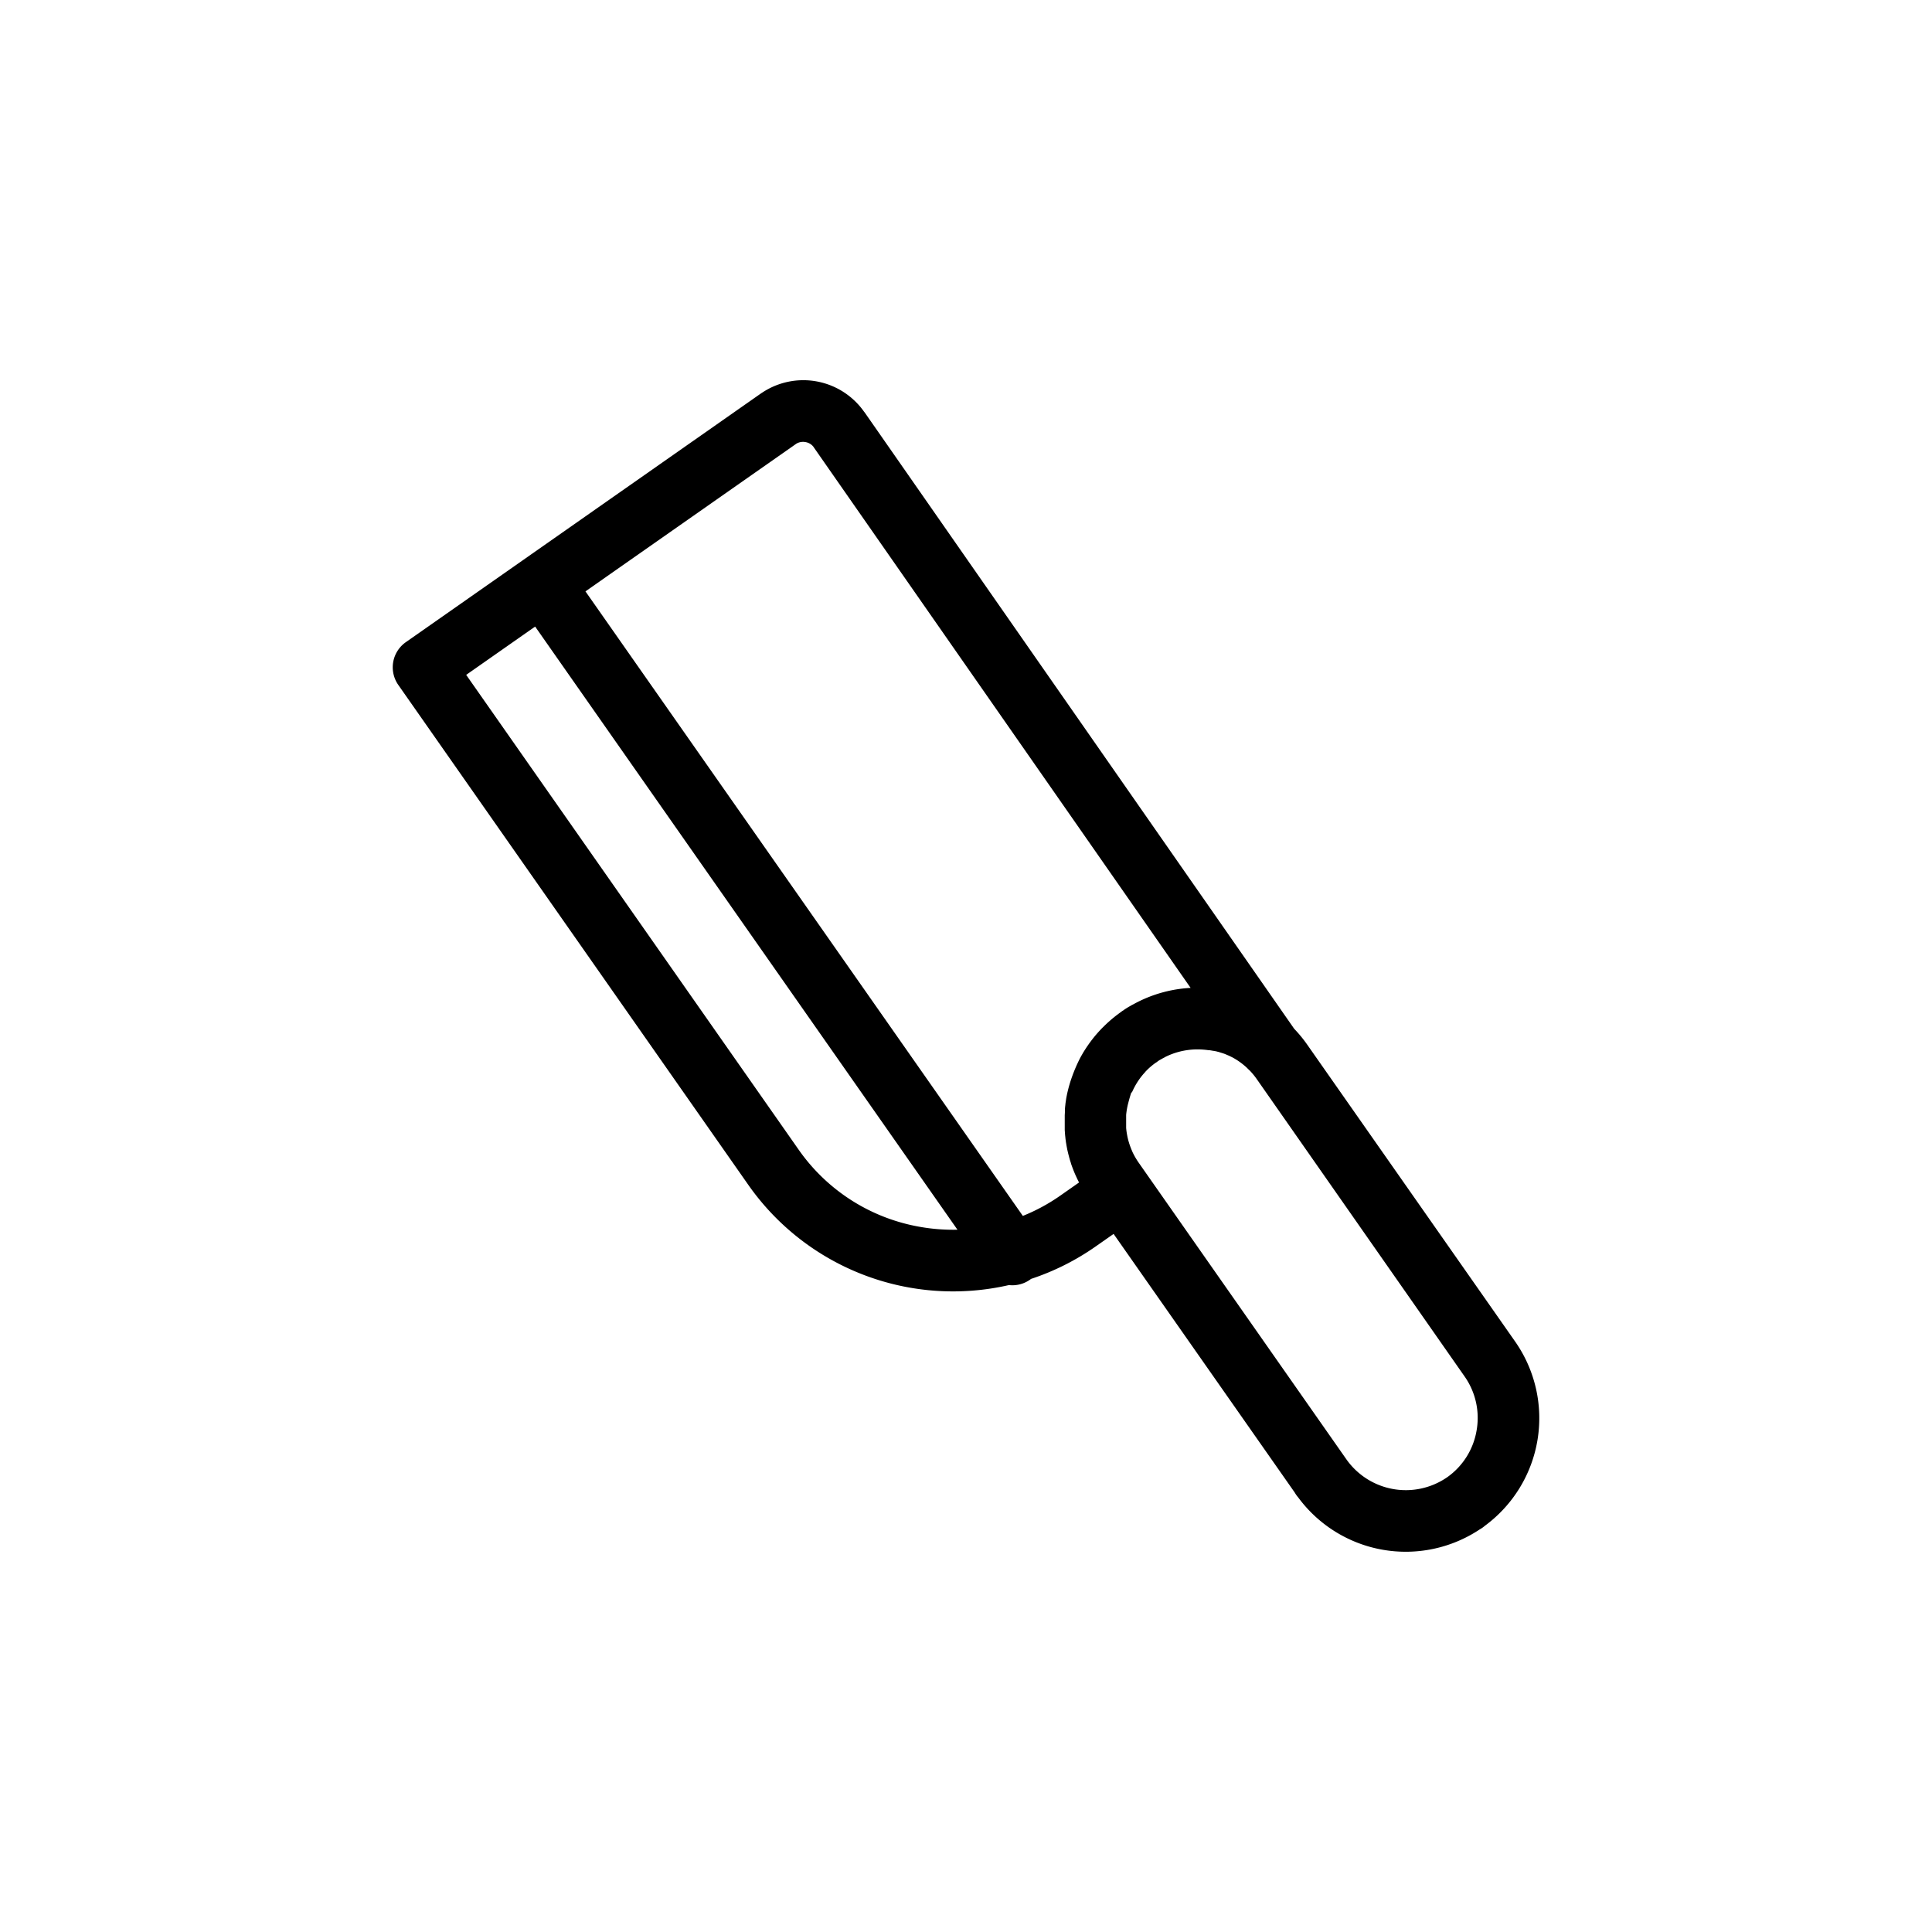 <svg id="Layer_1" data-name="Layer 1" xmlns="http://www.w3.org/2000/svg" viewBox="0 0 128 128"><title>Artboard 11</title><path d="M86.61,69.215a8.878,8.878,0,0,0-.866-1.055L57.269,27.3l-.006,0-.006-.008a4.921,4.921,0,0,0-6.758-1.28c-.031.019-.061.039-.092.06l0,0v0l0,0,0,0L26.888,42.545a2.035,2.035,0,0,0-.5,2.833L49.594,78.524A16.564,16.564,0,0,0,66.843,85.14a2.027,2.027,0,0,0,1.392-.354l.076-.056a16.421,16.421,0,0,0,4.28-2.149l1.188-.831,12,17.134a2.023,2.023,0,0,0,.228.321,8.853,8.853,0,0,0,12.029,2.122,2.018,2.018,0,0,0,.342-.24,8.854,8.854,0,0,0,2.008-12.2ZM60.962,81.284a12.4,12.4,0,0,1-8.032-5.09L30.886,44.712l4.568-3.2,27.98,39.96A12.659,12.659,0,0,1,60.962,81.284ZM74.452,66.923c-.046.026-.091.053-.136.083h0l0,.007-.034.024h0l-.093.066h0l-.092.067h0l-.09.068h0l-.089.069h0l-.088.07h0l-.088.071h0l-.086.072h0l-.085.073h0l-.084.074h0l-.083.074h0l-.082.076h0l-.081.076h0l-.079.077h0l-.079.078h0L73,68.13h0l-.076.08h0l-.075.08h0l-.074.081h0l-.073.082h0l-.072.083h0l-.071.083h0l-.069.084-.068.085-.067.086h0l-.066.086h0l-.065.087-.063.088h0l-.063.089h0l-.061.089-.061.09-.059.09-.058.091-.057.091h0l-.055.092h0l-.054.093h0l-.053.093-.052.094-.051.095-.049.1h0l-.049.1-.047.1-.046.1-.045.1-.043.1h0l-.042.1-.041.1-.04.1-.039.1-.037.1-.036.1-.035.1-.034.1h0l-.033.1h0l-.031.1h0l-.03.1h0l-.029.1-.028.1-.026.1h0l-.025.1h0l-.024.1h0l-.023.1h0l-.021.1-.02.1h0l-.019.1h0l-.015.087,0,.017-.012.071-.005.034-.008.054-.007.05-.005.037-.009.068,0,.02-.01.085v0l-.01.088,0,.013-.007.075,0,.031-.005.058,0,.048,0,.041,0,.064v.025l-.01.178v.009l0,.08v.026l0,.063v.363l0,.084v.022l0,.067,0,.078v.012l0,.057,0,.032,0,.074v.015l.006.09v0l.007.088,0,.018.007.071,0,.035.006.054.01.089.008.07,0,.019.011.087v0l.013.089,0,.015.011.074.015.089.008.049.007.04v.007l.015.081.016.083v.006l.019.089,0,.011.017.078.041.177.015.061.007.027.023.088.024.088,0,.007.023.081.023.079,0,.008.012.04.015.047.018.057.01.03.024.074,0,.013.029.087v0l.03.083.007.02.025.067.013.036.019.05.02.052.013.033.011.028.023.058.035.085h0l.036.085.037.085.014.031.024.053v0l.078.166.038.079,0,0,.042.084.006.011.037.072-1.246.873a12.311,12.311,0,0,1-2.478,1.342L38.788,39.18l13.928-9.753v0l0,0,.047-.033a.869.869,0,0,1,.6-.105.844.844,0,0,1,.542.328h0l0,0,0,.006,0,0L78.881,65.45a8.8,8.8,0,0,0-3.086.736l0,0q-.343.151-.677.334l-.018.01-.069.038-.008,0c-.063.036-.126.072-.189.11l-.008,0-.086.052-.05.031-.043.027c-.062.039-.124.079-.185.12ZM97.825,94.789A4.756,4.756,0,0,1,95.9,97.857l-.045.031a4.817,4.817,0,0,1-6.64-1.185l0,0L75.443,77.034l-.035-.05-.034-.051-.033-.051-.032-.051-.032-.051-.031-.052-.031-.052-.03-.052-.029-.053-.028-.053-.028-.053-.027-.054-.026-.053-.025-.054L75,76.249l-.024-.055-.023-.055-.022-.055-.021-.055-.021-.055-.02-.055-.02-.056-.019-.056-.018-.056-.017-.056h0l-.017-.056h0l-.016-.056-.015-.057-.015-.056h0l-.013-.057h0l-.013-.057-.012-.057h0l-.011-.057h0l-.011-.057-.01-.057-.01-.057-.009-.057h0l-.008-.057-.008-.058h0l-.006-.057h0l-.006-.057h0l-.005-.058,0-.057h0l0-.058,0-.058h0l0-.058,0-.058v-.057h0v-.058h0v-.058h0v-.057h0l0-.058h0l0-.057,0-.058h0l0-.057h0l0-.057h0l0-.057h0l.006-.057h0l.006-.057h0l.007-.057h0l.008-.057h0l.008-.057h0l.009-.057.01-.057h0l.01-.056h0l.011-.055v0l.011-.054v0l.012-.054v0l.012-.053v0l.013-.052v0l.013-.051v0l.014-.05v-.005l.014-.05v-.006l.015-.049,0-.007.015-.048,0-.007.015-.047,0-.008.015-.047,0-.008.016-.046,0-.008.016-.045,0-.01.016-.044,0-.01.017-.044,0-.01.017-.043,0-.011.017-.042,0-.012.018-.041L75,72.358l.018-.04.006-.012.018-.04.019-.04.005-.011.007-.014.018-.038.007-.014.018-.037.007-.014.019-.036.008-.015.019-.035.008-.016.019-.034.008-.016.019-.034.01-.017.019-.034.01-.017.019-.032.01-.017.02-.032.011-.018.031-.049.019-.03.012-.019.02-.029.013-.019.019-.029.014-.02.019-.028.014-.02.019-.027.015-.021.019-.026.016-.021.019-.025.016-.021.019-.025.017-.021.019-.024.035-.043,0,0,.018-.022.019-.023.019-.022.019-.022.02-.023.018-.021.021-.023.074-.081L75.889,71l.018-.019.023-.024.018-.018.024-.024.042-.042.017-.017.025-.024.017-.016.026-.025.017-.016.027-.025.017-.015.028-.025L76.2,70.7l.029-.025.016-.014.03-.026.016-.013.031-.025.015-.012.032-.026.015-.012.032-.025.046-.035,0,0,.014-.011.035-.026.014-.01.036-.026.013-.009,0,.006h0c.056-.037.109-.077.161-.119h0l0,0,.045-.029h0l.045-.029,0,0,.042-.025.008,0,.037-.022.013-.007.033-.019.046-.026.021-.012.025-.013.025-.014.021-.011.094-.048L77.246,70l.009,0,.047-.022.047-.022h0c.063-.029.127-.056.191-.083l.018-.007.031-.012a4.817,4.817,0,0,1,2.165-.311c.1.008.2.019.3.034l.028,0,.021,0,.034.005.016,0,.039.007.01,0,.047.008h0l.049.009H80.3l.044.009.013,0,.036.008.02,0,.028.007.028.006.021,0,.035.009.013,0,.043.011h.006l.048.013h0l.047.013.009,0,.039.011.016.005.031.009.024.007.024.008.031.01.016.005.038.013.009,0,.094.033.006,0,.041.016.013,0,.054.021.027.01.027.011.019.008.034.014.053.023,0,0,.046.02h0l.043.02.009,0,.036.017.016.008.029.014.023.011.022.011.03.015.015.007.036.019.008,0,.132.072.013.007.031.018.069.041.017.011.032.019.011.007.039.024,0,0a4.688,4.688,0,0,1,.68.53,2.013,2.013,0,0,0,.176.171,4.726,4.726,0,0,1,.46.56L97.047,91.213A4.772,4.772,0,0,1,97.825,94.789Z"/></svg>